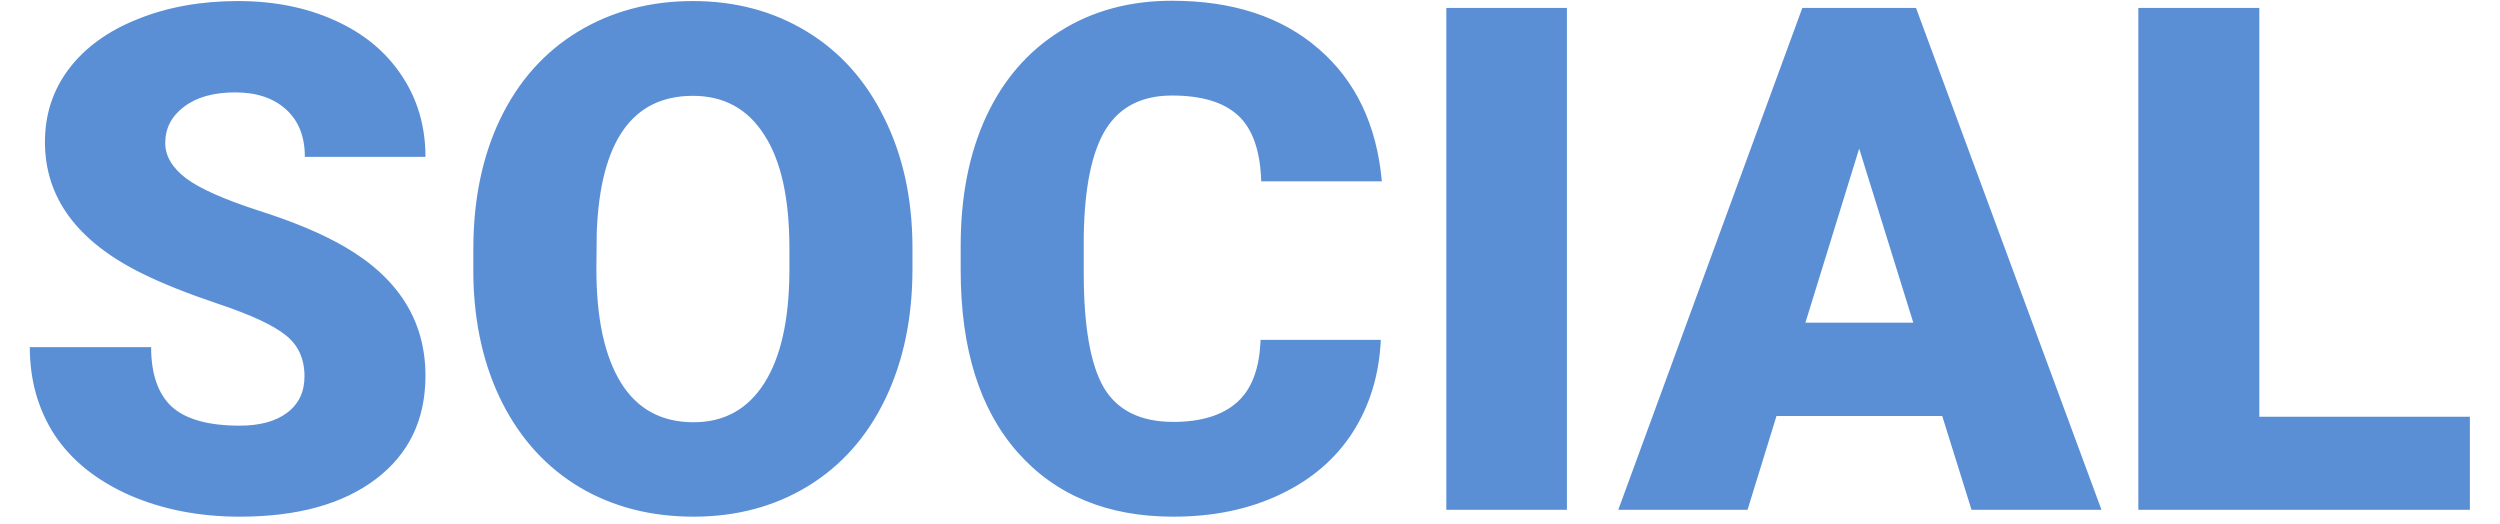 <svg xmlns="http://www.w3.org/2000/svg" fill="none" viewBox="63.373 0 63.754 13.364" >
<path fill="#5A8FD5" d="M11.627 8.667C11.586 9.558 11.346 10.346 10.906 11.031C10.467 11.711 9.849 12.238 9.052 12.613C8.261 12.988 7.355 13.176 6.336 13.176C4.654 13.176 3.33 12.628 2.363 11.532C1.396 10.437 0.913 8.89 0.913 6.892V6.259C0.913 5.005 1.13 3.909 1.563 2.972C2.003 2.028 2.633 1.302 3.453 0.792C4.273 0.276 5.223 0.019 6.301 0.019C7.854 0.019 9.102 0.429 10.045 1.249C10.988 2.063 11.524 3.188 11.653 4.624H8.577C8.554 3.845 8.357 3.285 7.988 2.945C7.619 2.605 7.057 2.436 6.301 2.436C5.533 2.436 4.971 2.723 4.613 3.297C4.256 3.871 4.068 4.788 4.051 6.048V6.953C4.051 8.318 4.221 9.294 4.561 9.88C4.906 10.466 5.498 10.759 6.336 10.759C7.045 10.759 7.587 10.592 7.962 10.258C8.337 9.924 8.536 9.394 8.56 8.667H11.627ZM17.841 8.482H16.171V13H13.086V0.203H18.122C19.64 0.203 20.826 0.54 21.682 1.214C22.537 1.888 22.965 2.84 22.965 4.07C22.965 4.961 22.783 5.699 22.42 6.285C22.062 6.871 21.5 7.346 20.732 7.709L23.404 12.868V13H20.1L17.841 8.482ZM16.171 6.101H18.122C18.708 6.101 19.148 5.948 19.44 5.644C19.739 5.333 19.889 4.902 19.889 4.352C19.889 3.801 19.739 3.37 19.44 3.06C19.142 2.743 18.702 2.585 18.122 2.585H16.171V6.101ZM35.665 6.865C35.665 8.113 35.434 9.218 34.971 10.179C34.508 11.14 33.849 11.881 32.993 12.402C32.144 12.918 31.174 13.176 30.084 13.176C28.994 13.176 28.027 12.927 27.184 12.429C26.34 11.925 25.681 11.207 25.206 10.275C24.737 9.344 24.491 8.274 24.468 7.067V6.347C24.468 5.093 24.696 3.988 25.153 3.033C25.616 2.072 26.275 1.331 27.131 0.81C27.992 0.288 28.971 0.027 30.066 0.027C31.15 0.027 32.117 0.285 32.967 0.801C33.816 1.316 34.476 2.052 34.944 3.007C35.419 3.956 35.659 5.046 35.665 6.276V6.865ZM32.527 6.329C32.527 5.058 32.313 4.094 31.886 3.438C31.464 2.775 30.857 2.444 30.066 2.444C28.52 2.444 27.702 3.604 27.614 5.925L27.605 6.865C27.605 8.119 27.814 9.083 28.23 9.757C28.645 10.431 29.264 10.768 30.084 10.768C30.863 10.768 31.464 10.437 31.886 9.774C32.308 9.112 32.522 8.16 32.527 6.918V6.329ZM47.17 8.228L48.638 0.203H51.696L48.98 13H45.781L44.067 5.705L42.389 13H39.198L36.474 0.203H39.541L41.009 8.228L42.767 0.203H45.386L47.17 8.228ZM52.9 13V0.203H57.023C58.153 0.203 59.17 0.461 60.072 0.977C60.975 1.486 61.678 2.21 62.182 3.147C62.691 4.079 62.949 5.125 62.955 6.285V6.874C62.955 8.046 62.706 9.098 62.208 10.029C61.716 10.955 61.019 11.682 60.116 12.209C59.22 12.73 58.218 12.994 57.11 13H52.9ZM55.985 2.585V10.627H57.058C57.942 10.627 58.622 10.313 59.097 9.687C59.571 9.054 59.809 8.116 59.809 6.874V6.32C59.809 5.084 59.571 4.152 59.097 3.525C58.622 2.898 57.931 2.585 57.023 2.585H55.985ZM71.138 9.599C71.138 9.147 70.977 8.796 70.654 8.544C70.338 8.292 69.778 8.031 68.976 7.762C68.173 7.492 67.517 7.231 67.007 6.979C65.349 6.165 64.519 5.046 64.519 3.622C64.519 2.913 64.725 2.289 65.135 1.75C65.551 1.205 66.137 0.783 66.893 0.484C67.648 0.18 68.498 0.027 69.441 0.027C70.361 0.027 71.185 0.191 71.911 0.52C72.644 0.848 73.212 1.316 73.616 1.926C74.02 2.529 74.223 3.221 74.223 4H71.147C71.147 3.479 70.985 3.074 70.663 2.787C70.347 2.5 69.916 2.356 69.371 2.356C68.82 2.356 68.384 2.479 68.061 2.726C67.745 2.966 67.587 3.273 67.587 3.648C67.587 3.977 67.763 4.275 68.114 4.545C68.466 4.809 69.084 5.084 69.969 5.371C70.853 5.652 71.58 5.957 72.148 6.285C73.531 7.082 74.223 8.181 74.223 9.581C74.223 10.7 73.801 11.579 72.957 12.218C72.113 12.856 70.956 13.176 69.485 13.176C68.448 13.176 67.508 12.991 66.664 12.622C65.826 12.247 65.193 11.737 64.766 11.093C64.344 10.442 64.133 9.695 64.133 8.852H67.227C67.227 9.537 67.402 10.044 67.754 10.372C68.111 10.694 68.689 10.855 69.485 10.855C69.995 10.855 70.397 10.747 70.689 10.53C70.988 10.308 71.138 9.997 71.138 9.599ZM86.642 6.865C86.642 8.113 86.41 9.218 85.947 10.179C85.484 11.14 84.825 11.881 83.97 12.402C83.12 12.918 82.15 13.176 81.061 13.176C79.971 13.176 79.004 12.927 78.16 12.429C77.316 11.925 76.657 11.207 76.183 10.275C75.714 9.344 75.468 8.274 75.444 7.067V6.347C75.444 5.093 75.673 3.988 76.13 3.033C76.593 2.072 77.252 1.331 78.107 0.81C78.969 0.288 79.947 0.027 81.043 0.027C82.127 0.027 83.094 0.285 83.943 0.801C84.793 1.316 85.452 2.052 85.921 3.007C86.395 3.956 86.636 5.046 86.642 6.276V6.865ZM83.504 6.329C83.504 5.058 83.29 4.094 82.862 3.438C82.44 2.775 81.834 2.444 81.043 2.444C79.496 2.444 78.679 3.604 78.591 5.925L78.582 6.865C78.582 8.119 78.79 9.083 79.206 9.757C79.622 10.431 80.24 10.768 81.061 10.768C81.84 10.768 82.44 10.437 82.862 9.774C83.284 9.112 83.498 8.16 83.504 6.918V6.329ZM98.586 8.667C98.545 9.558 98.305 10.346 97.865 11.031C97.426 11.711 96.808 12.238 96.011 12.613C95.22 12.988 94.314 13.176 93.295 13.176C91.613 13.176 90.289 12.628 89.322 11.532C88.356 10.437 87.872 8.89 87.872 6.892V6.259C87.872 5.005 88.089 3.909 88.522 2.972C88.962 2.028 89.592 1.302 90.412 0.792C91.232 0.276 92.182 0.019 93.26 0.019C94.812 0.019 96.061 0.429 97.004 1.249C97.947 2.063 98.483 3.188 98.612 4.624H95.536C95.513 3.845 95.316 3.285 94.947 2.945C94.578 2.605 94.016 2.436 93.26 2.436C92.492 2.436 91.93 2.723 91.572 3.297C91.215 3.871 91.027 4.788 91.01 6.048V6.953C91.01 8.318 91.18 9.294 91.519 9.88C91.865 10.466 92.457 10.759 93.295 10.759C94.004 10.759 94.546 10.592 94.921 10.258C95.296 9.924 95.495 9.394 95.519 8.667H98.586ZM103.332 13H100.256V0.203H103.332V13ZM112.903 10.609H108.676L107.938 13H104.642L109.335 0.203H112.235L116.964 13H113.65L112.903 10.609ZM109.414 8.228H112.165L110.785 3.789L109.414 8.228ZM120.989 10.627H126.359V13H117.904V0.203H120.989V10.627Z"/>
</svg>